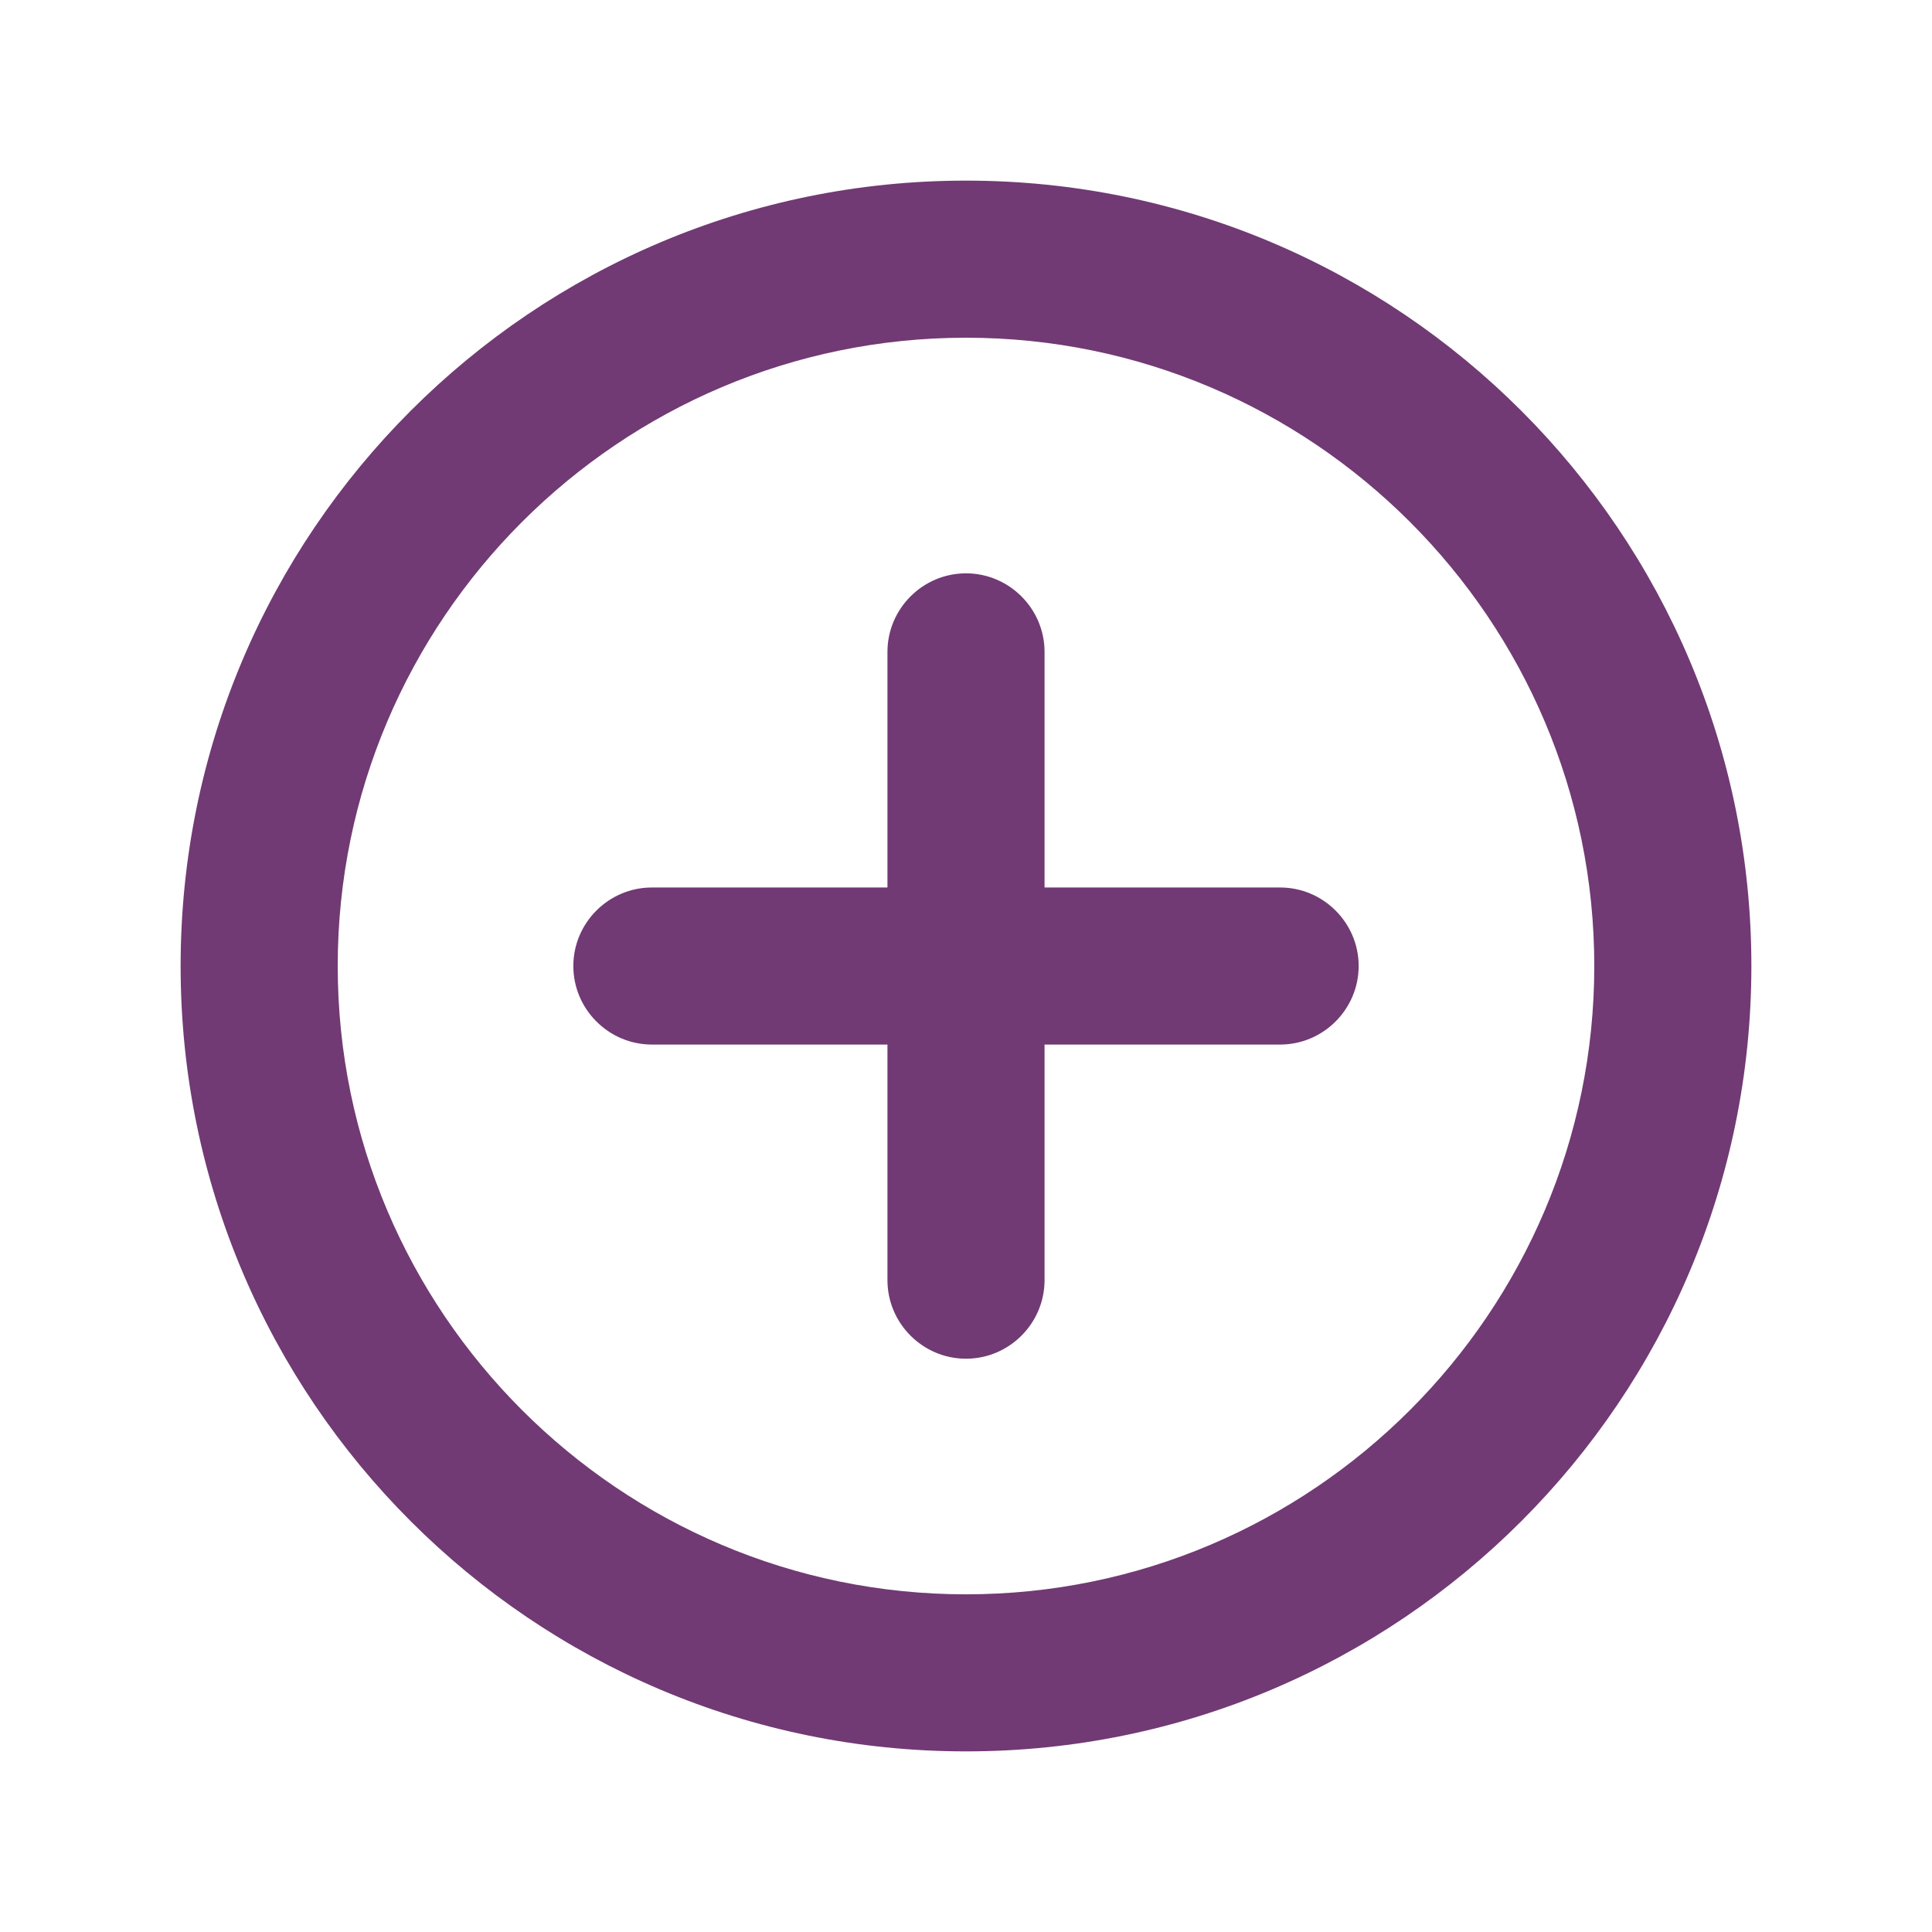 <svg width="41" height="41" viewBox="0 0 41 41" fill="none" xmlns="http://www.w3.org/2000/svg">
    <g clip-path="url(#clip0_457_4048)">
        <path
            d="M20.5 12.167C19.583 12.167 18.833 12.917 18.833 13.834V18.834H13.833C12.917 18.834 12.167 19.584 12.167 20.5C12.167 21.417 12.917 22.167 13.833 22.167H18.833V27.167C18.833 28.084 19.583 28.834 20.5 28.834C21.417 28.834 22.167 28.084 22.167 27.167V22.167H27.167C28.083 22.167 28.833 21.417 28.833 20.5C28.833 19.584 28.083 18.834 27.167 18.834H22.167V13.834C22.167 12.917 21.417 12.167 20.5 12.167ZM20.5 3.833C11.3 3.833 3.833 11.3 3.833 20.5C3.833 29.7 11.3 37.167 20.5 37.167C29.7 37.167 37.167 29.7 37.167 20.5C37.167 11.3 29.7 3.833 20.5 3.833ZM20.5 33.834C13.15 33.834 7.167 27.85 7.167 20.5C7.167 13.15 13.15 7.167 20.5 7.167C27.85 7.167 33.833 13.15 33.833 20.5C33.833 27.85 27.85 33.834 20.5 33.834Z"
            fill="#713A74" />
    </g>
    <defs>
        <clipPath id="clip0_457_4048">
            <rect width="40" height="40" fill="white" transform="translate(0.5 0.5)" />
        </clipPath>
    </defs>
</svg>
    